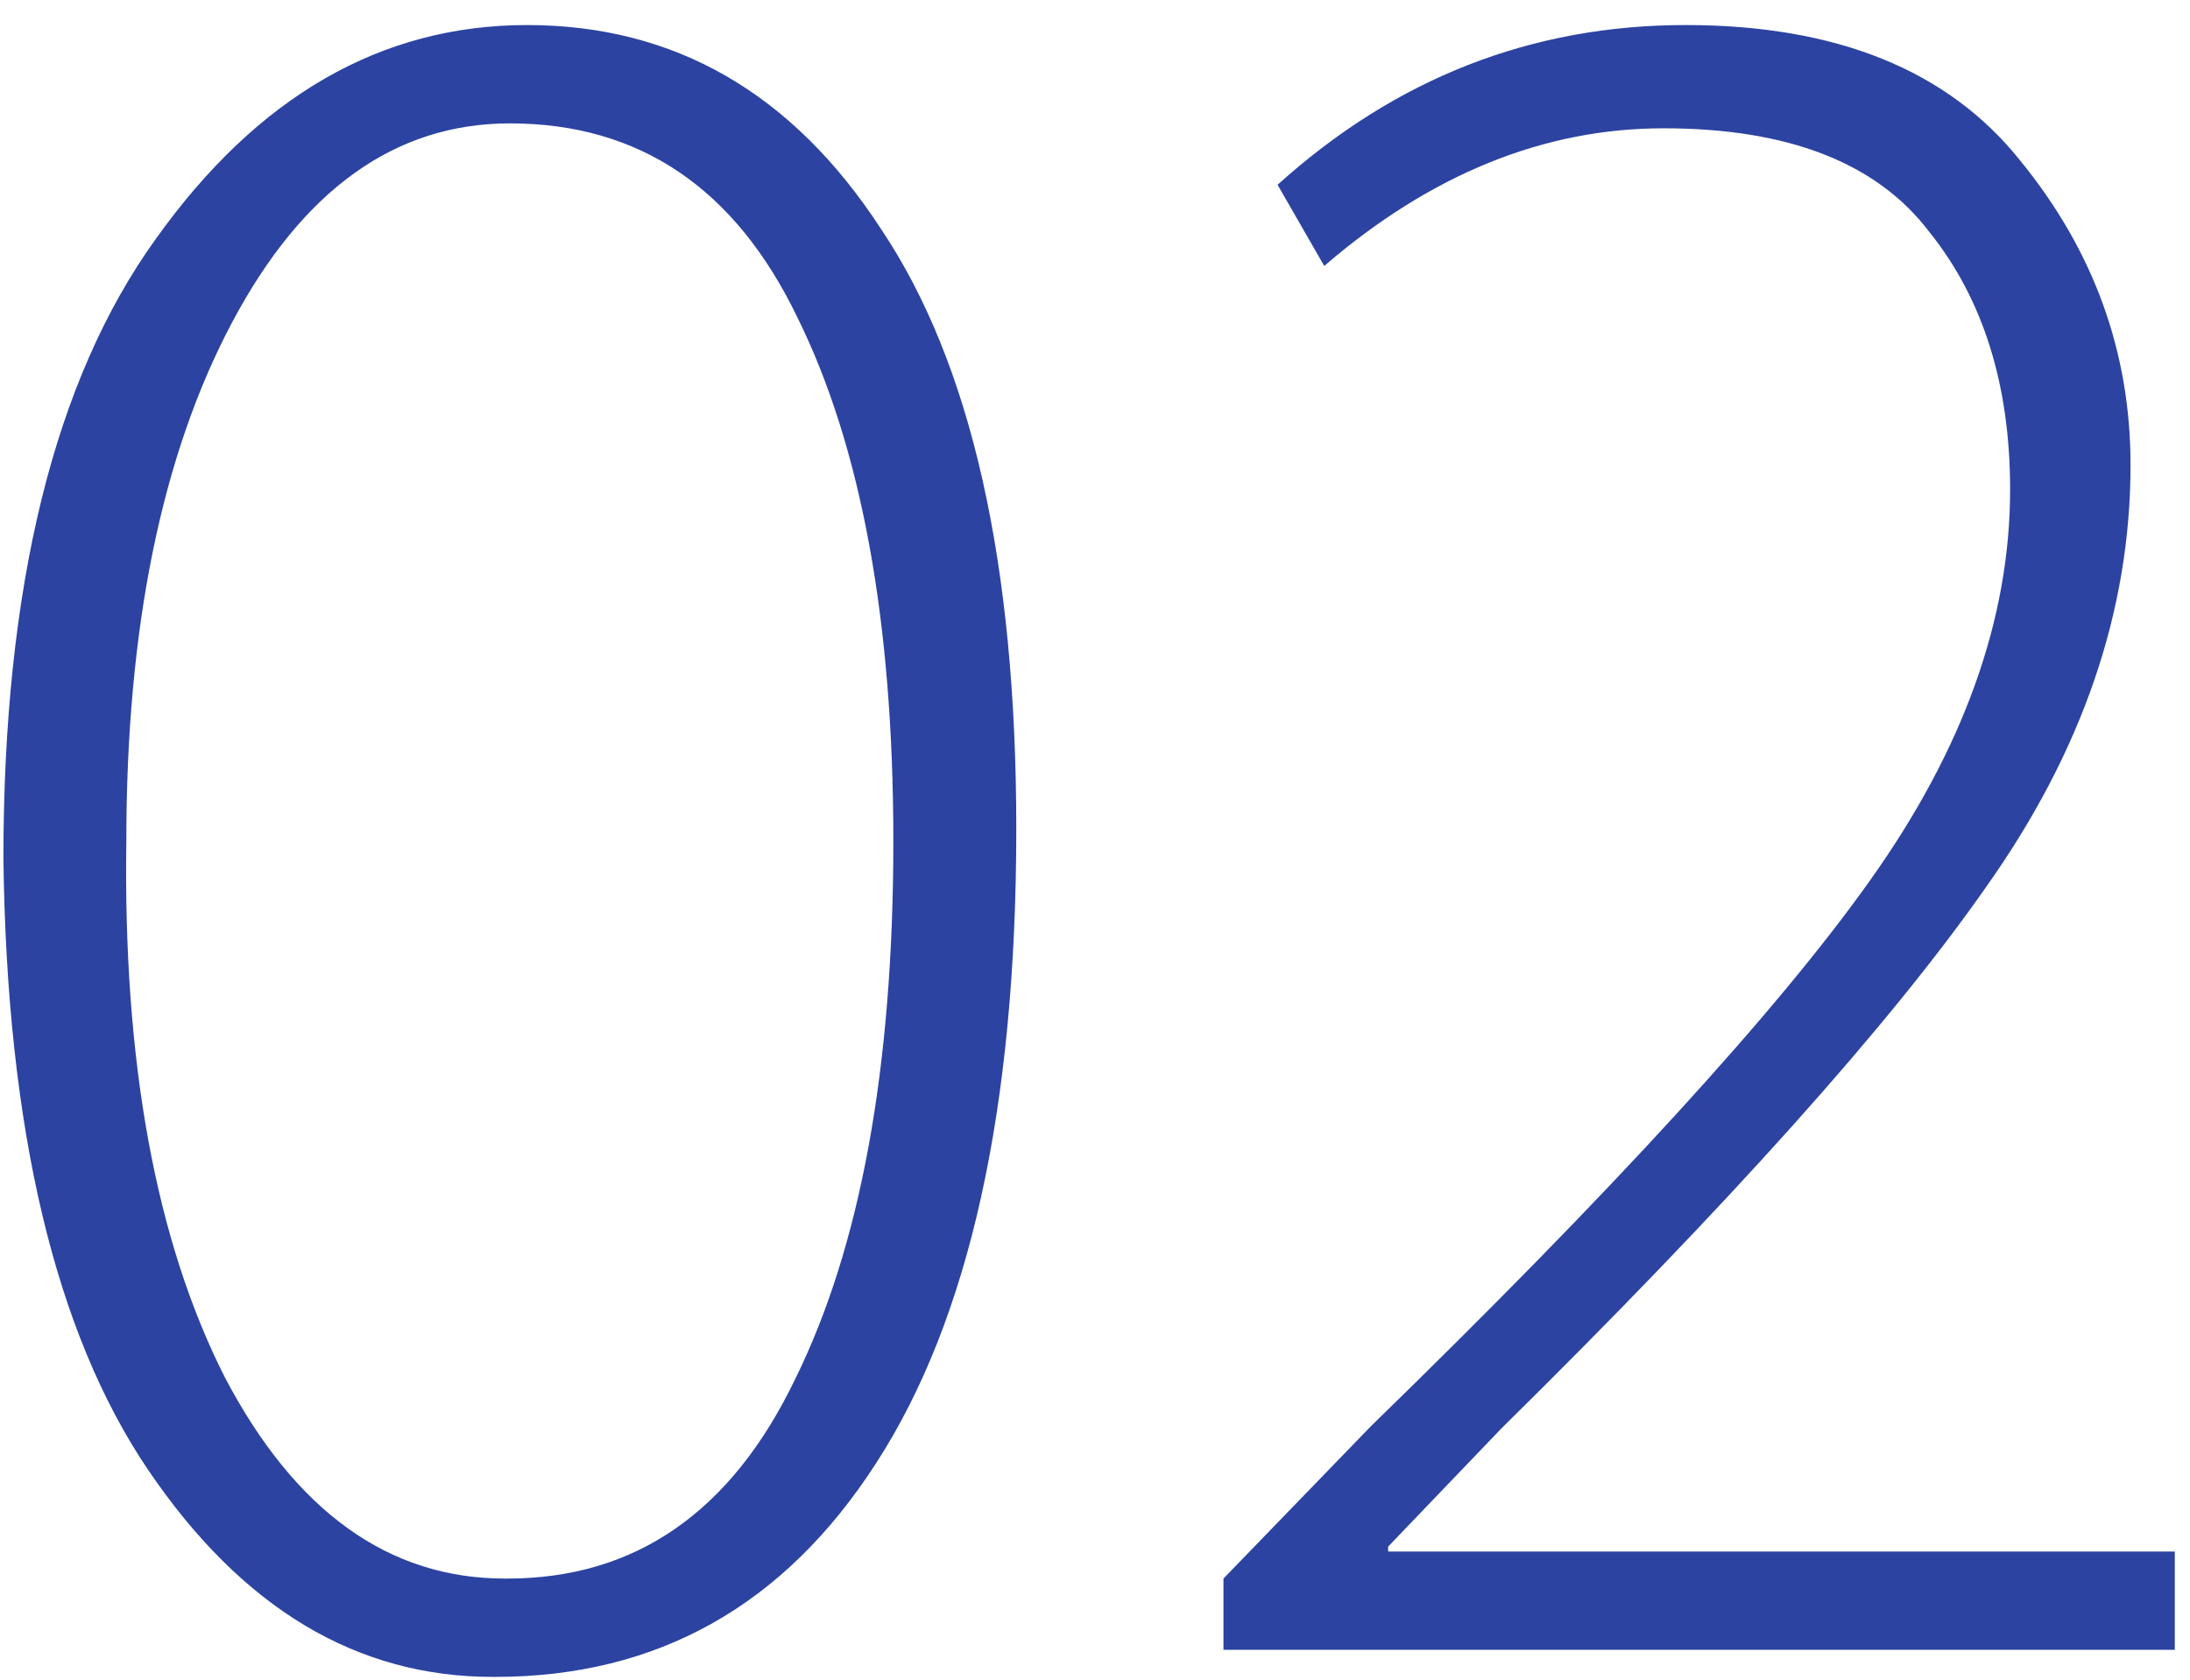 <svg width="73" height="56" fill="none" xmlns="http://www.w3.org/2000/svg"><path d="M16.503 55.902h-.082c-4.534 0-8.358-2.295-11.472-6.884C1.835 44.43.224 37.628.114 28.614c0-9.068 1.694-15.952 5.08-20.65C8.583 3.211 12.707.835 17.569.835c4.917 0 8.85 2.267 11.8 6.801 3.005 4.48 4.507 11.145 4.507 19.995 0 9.287-1.557 16.334-4.67 21.142-3.06 4.752-7.293 7.129-12.702 7.129zm.328-3.278h.082c4.261 0 7.457-2.213 9.587-6.638 2.186-4.425 3.278-10.407 3.278-17.945 0-7.32-1.065-13.139-3.196-17.455-2.076-4.315-5.271-6.473-9.587-6.473-3.824 0-6.91 2.212-9.26 6.637-2.349 4.425-3.524 10.189-3.524 17.29-.109 7.376.984 13.33 3.278 17.864 2.35 4.48 5.463 6.72 9.342 6.72zM72.494 55H40.782v-2.376l4.916-5.08c8.031-7.813 13.576-13.877 16.635-18.192 3.114-4.37 4.671-8.714 4.671-13.03 0-3.496-.901-6.364-2.704-8.604-1.748-2.294-4.698-3.441-8.85-3.441-3.988 0-7.758 1.53-11.309 4.589L42.586 6.16c3.931-3.549 8.465-5.325 13.6-5.325 5.026 0 8.741 1.502 11.145 4.507 2.458 3.005 3.687 6.392 3.687 10.161 0 4.862-1.611 9.56-4.835 14.095-3.168 4.534-8.549 10.543-16.142 18.027l-3.77 3.934v.163h26.222V55z" fill="#2C43A1"/></svg>